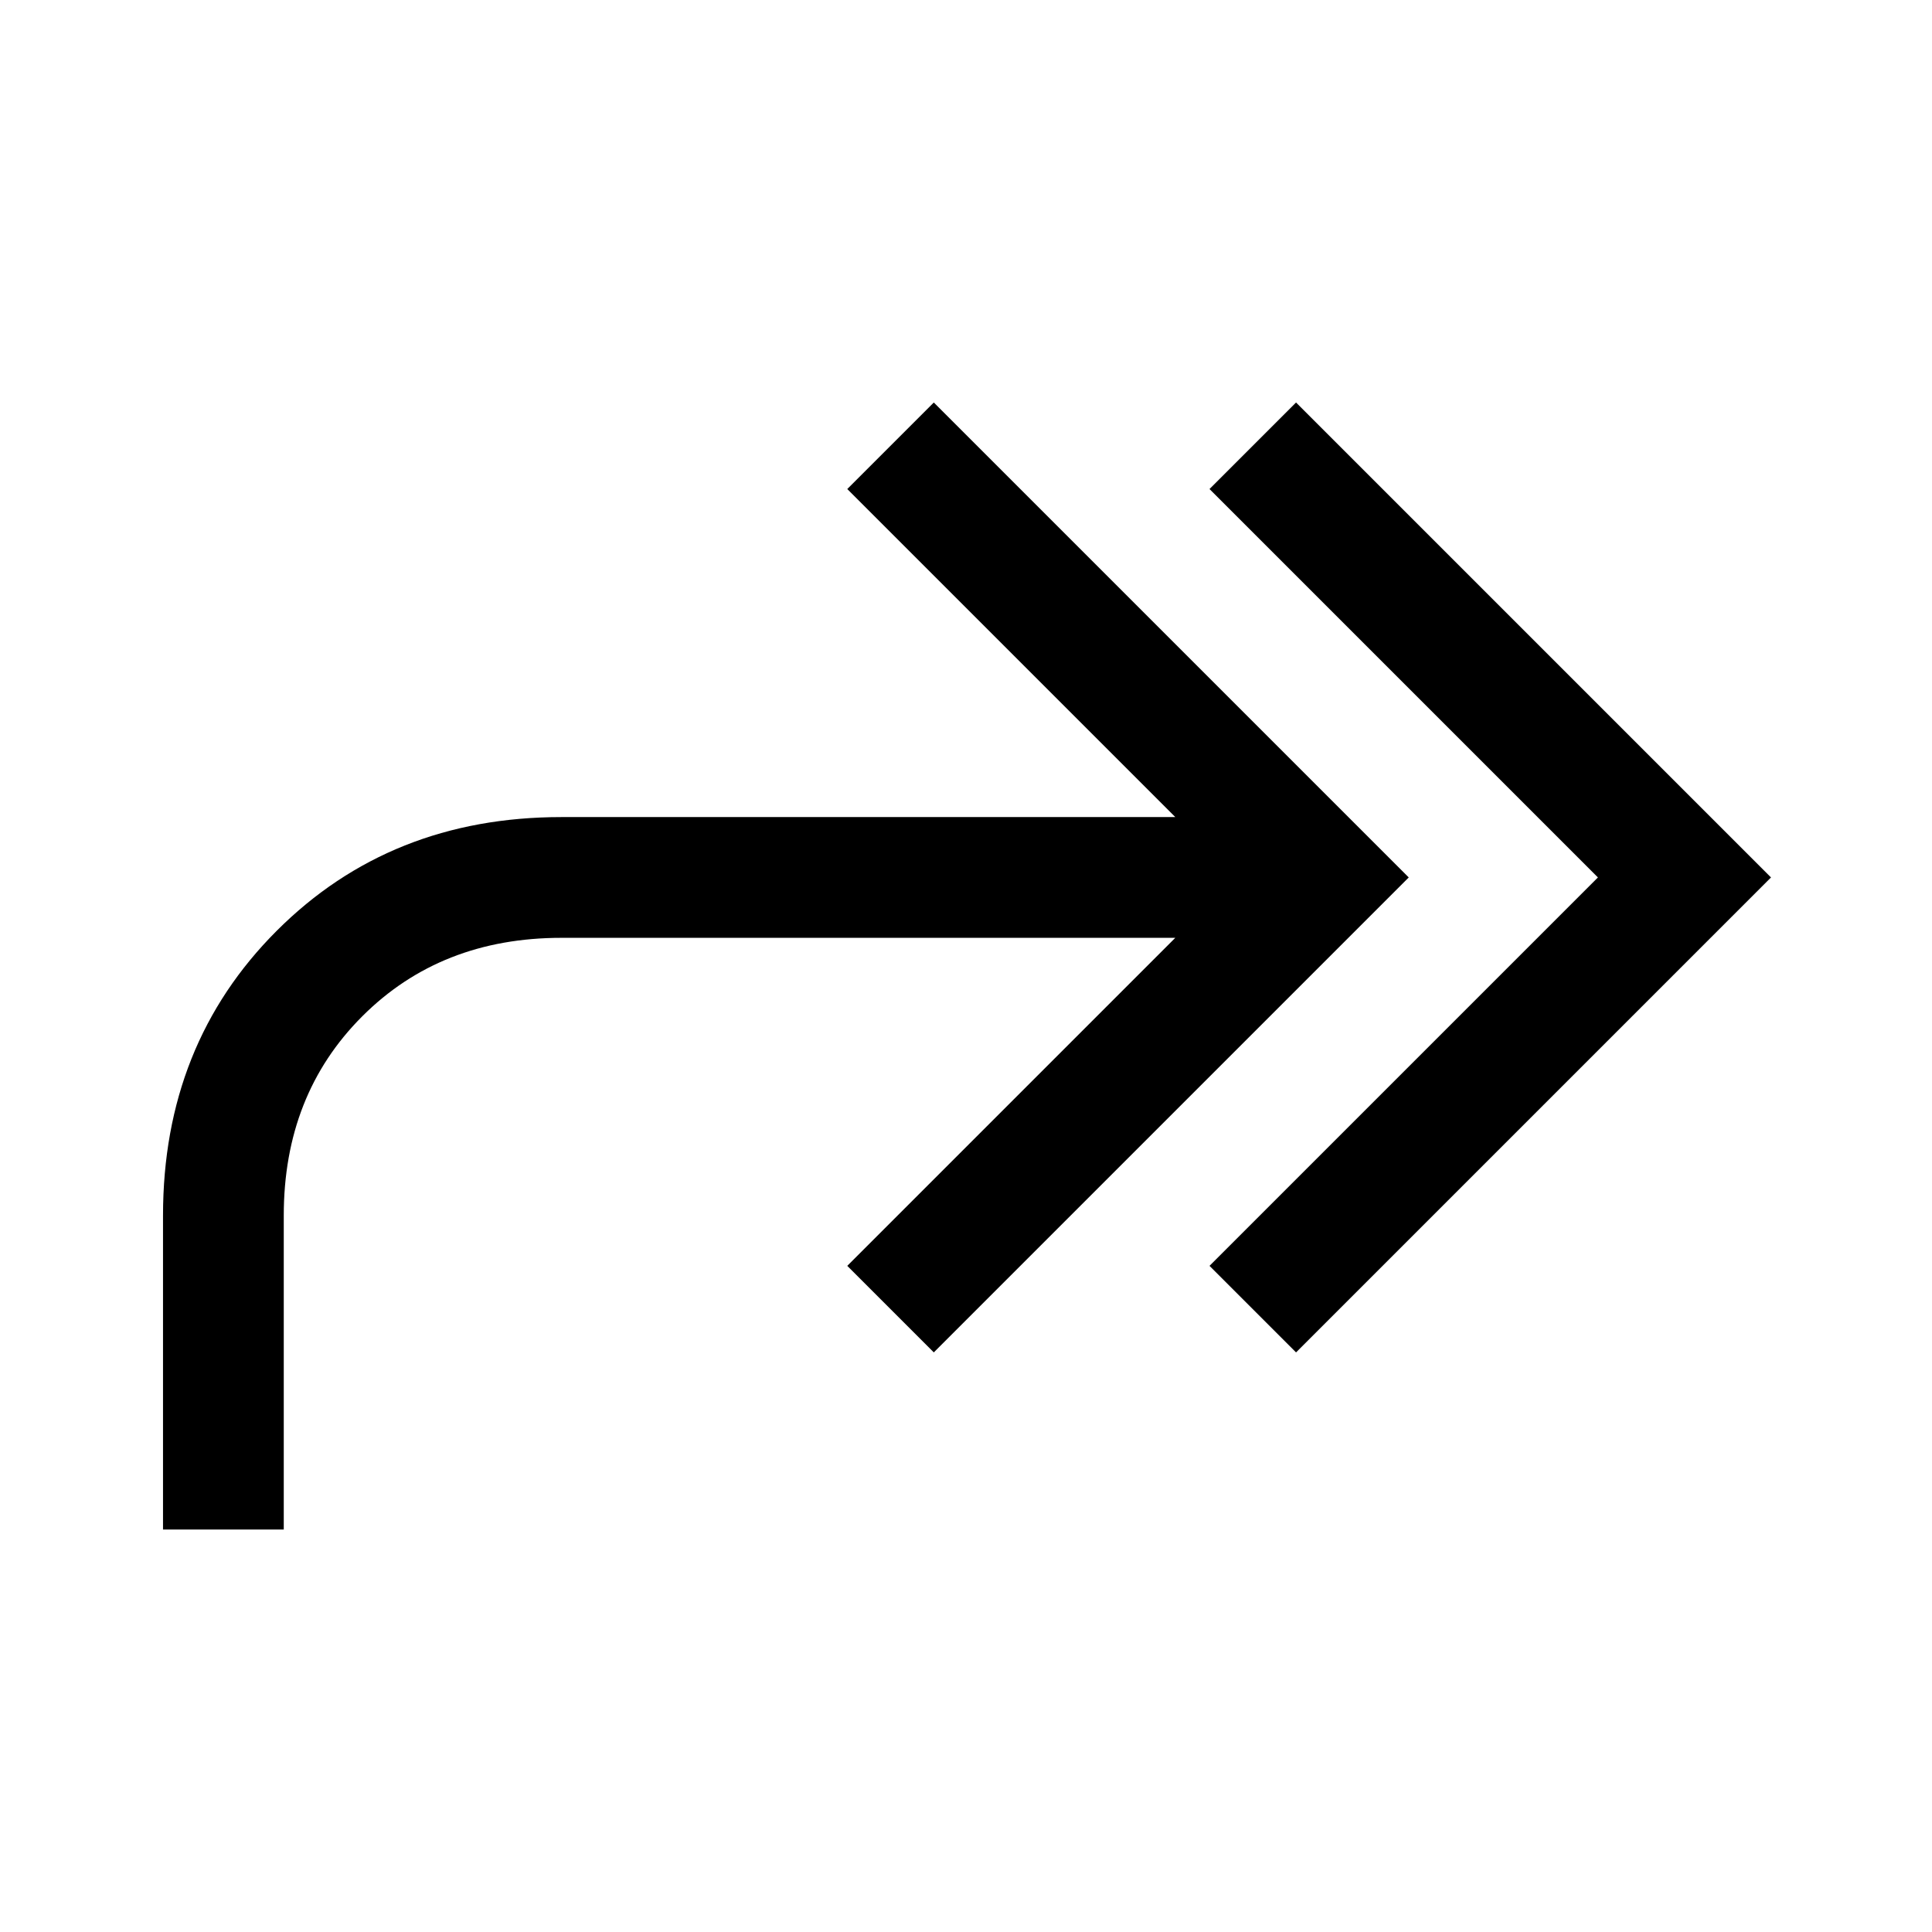 <svg xmlns="http://www.w3.org/2000/svg" width="48" height="48" viewBox="0 -960 960 960" fill="currentColor"><path d="m644-288-43-43 193-193-193-193 43-43 236 236-236 236ZM81-200v-156q0-85 56.5-141.5T279-554h305L421-717l43-43 236 236-236 236-43-43 163-163H279q-60 0-99 39t-39 99v156H81Z"/></svg>